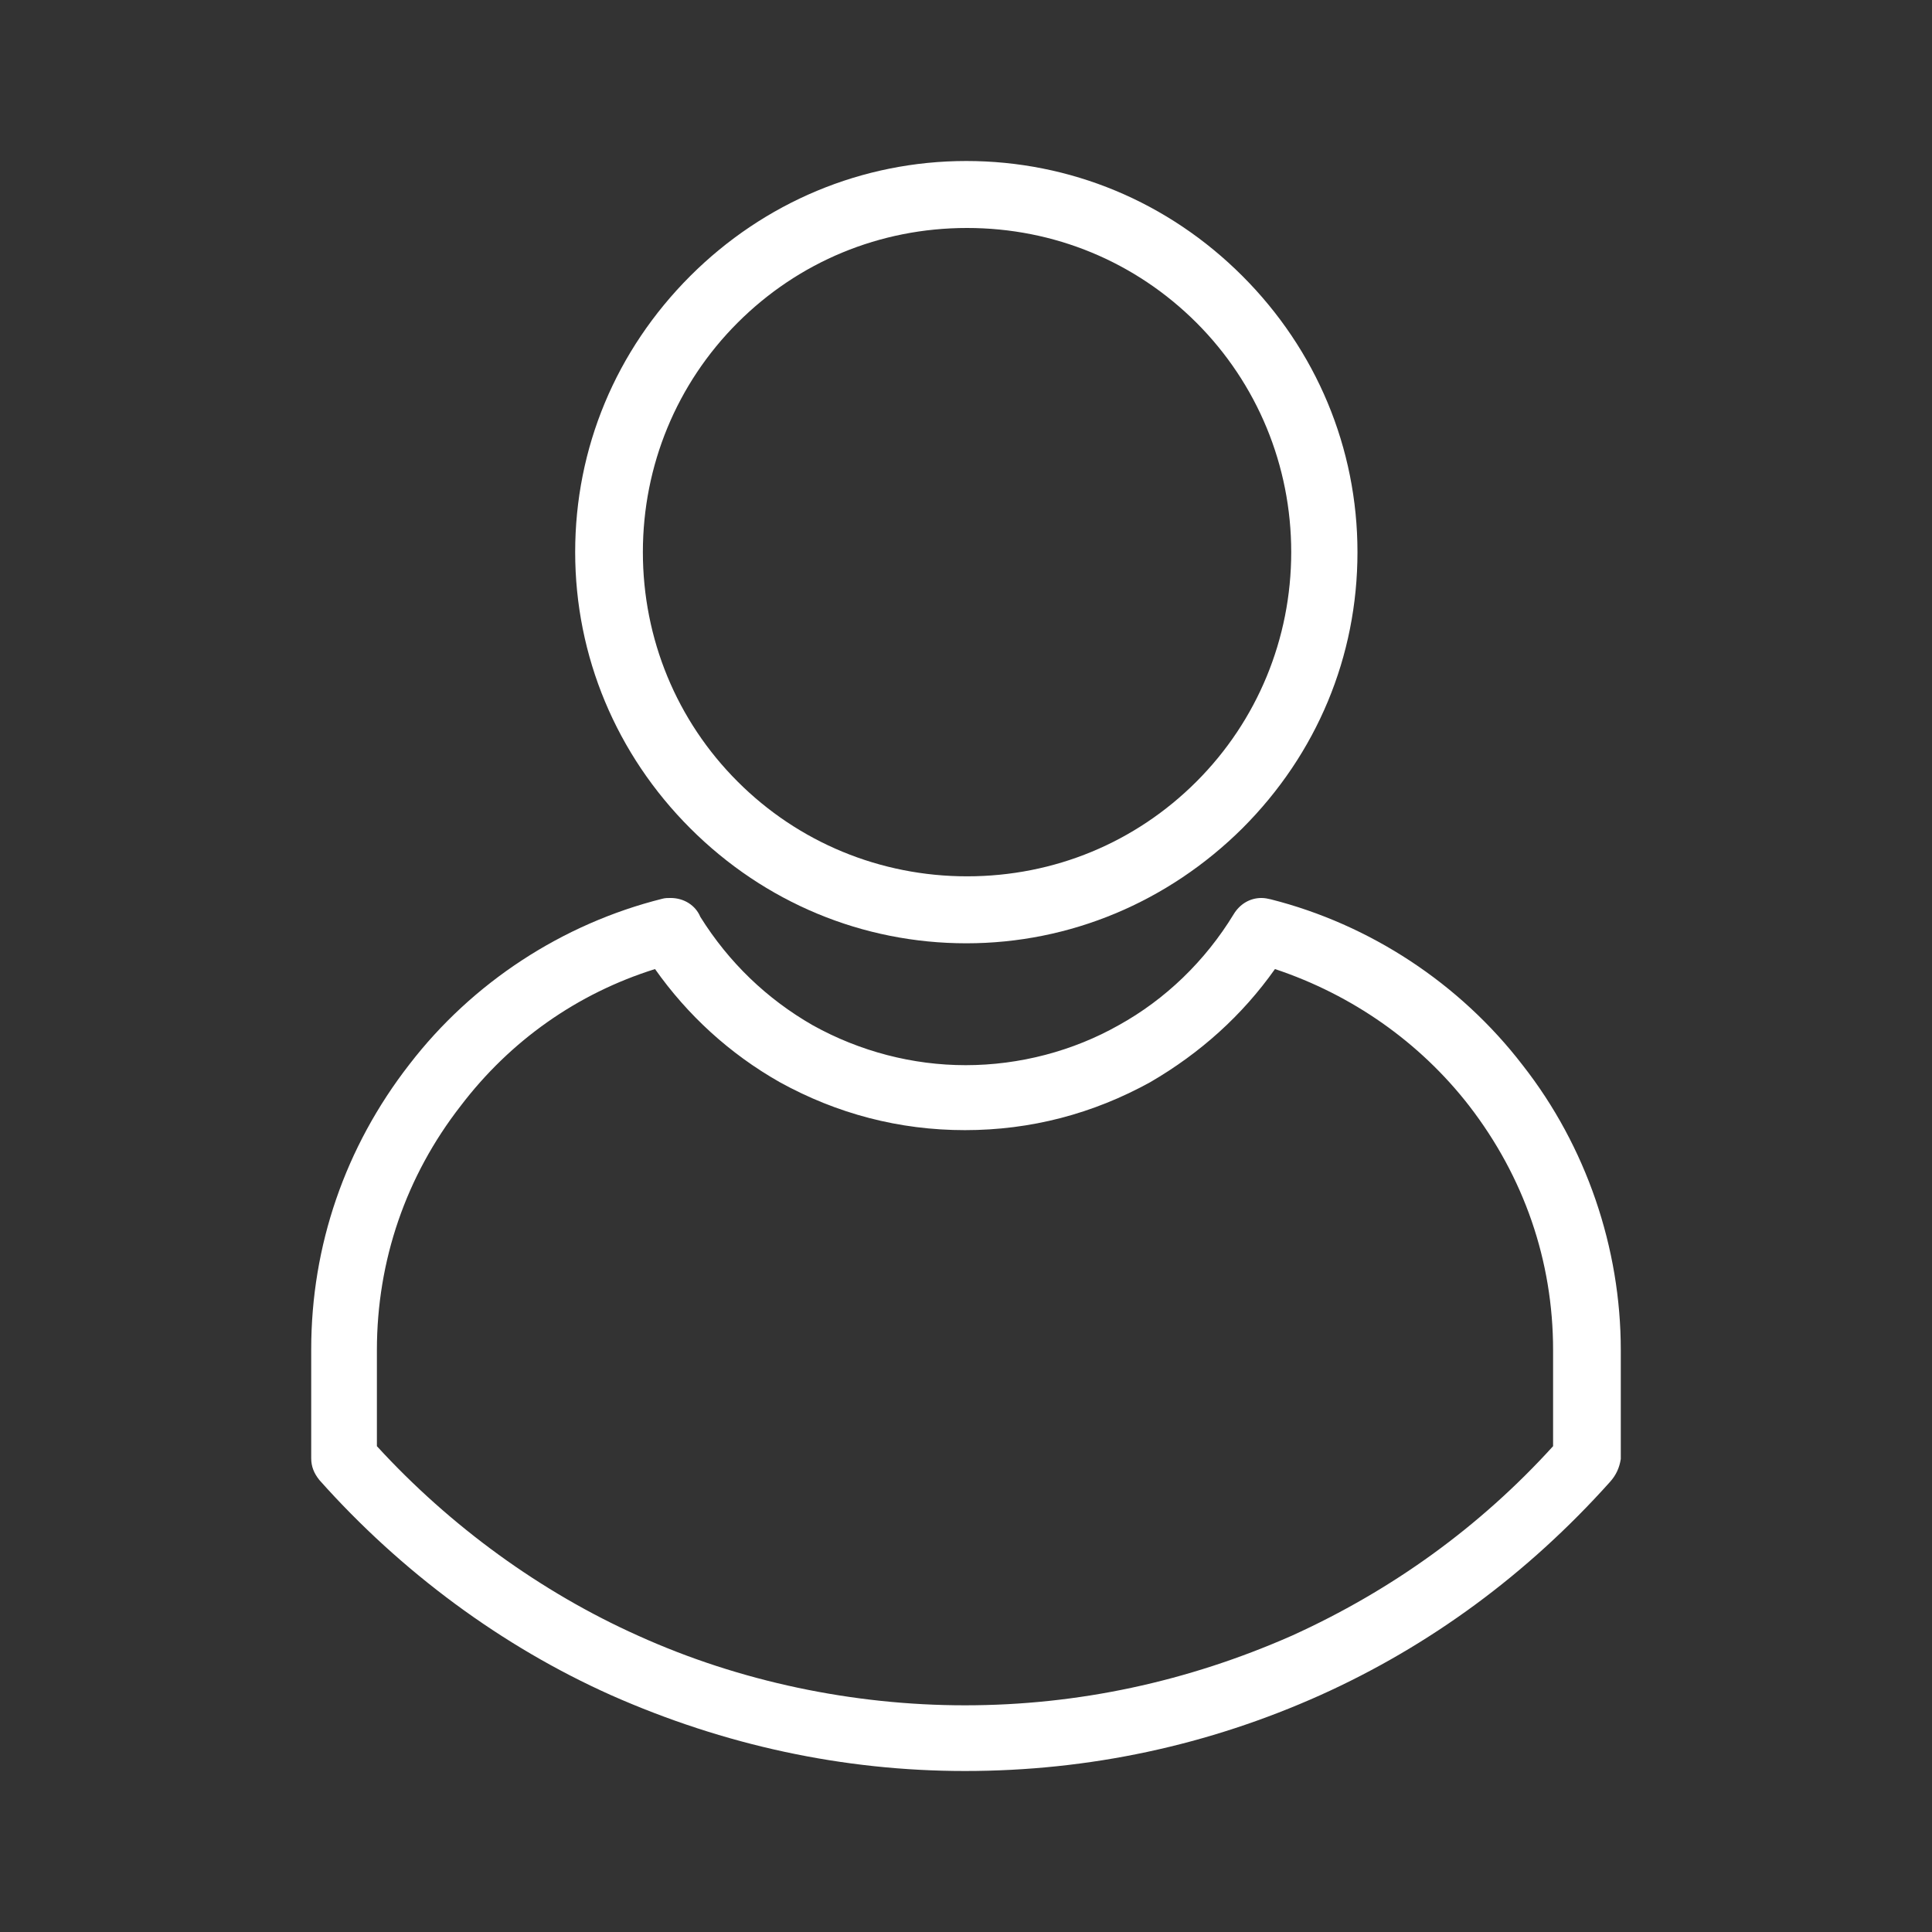 <svg width="24" height="24" viewBox="0 0 24 24" fill="none" xmlns="http://www.w3.org/2000/svg">
<rect x="0" y="0" width="24" height="24" fill="#333333" stroke="none"/>
<path d="M12.004 11.718C10.718 11.718 9.499 11.214 8.574 10.289C7.658 9.373 7.145 8.154 7.145 6.859C7.145 5.565 7.65 4.354 8.574 3.429C9.491 2.513 10.71 2 12.004 2C13.291 2 14.51 2.504 15.434 3.429C16.351 4.346 16.863 5.565 16.863 6.859C16.863 8.154 16.359 9.364 15.434 10.289C14.51 11.206 13.291 11.718 12.004 11.718ZM12.013 2.832C10.928 2.832 9.919 3.253 9.163 4.009C8.406 4.766 7.986 5.783 7.986 6.859C7.986 7.935 8.406 8.953 9.163 9.709C9.919 10.466 10.937 10.886 12.013 10.886C13.097 10.886 14.106 10.466 14.863 9.709C15.619 8.953 16.04 7.935 16.04 6.859C16.04 5.783 15.619 4.766 14.863 4.009C14.106 3.253 13.097 2.832 12.013 2.832Z" fill="#FFFFFF"/>
<path d="M11.987 22C10.474 22 8.995 21.68 7.591 21.058C6.237 20.453 4.984 19.528 3.967 18.385C3.9 18.301 3.866 18.217 3.866 18.116V16.762C3.866 15.476 4.287 14.249 5.085 13.223C5.867 12.206 6.985 11.475 8.23 11.164C8.263 11.155 8.297 11.155 8.33 11.155C8.499 11.155 8.641 11.248 8.7 11.39C9.053 11.954 9.524 12.408 10.096 12.736C10.684 13.063 11.34 13.232 11.996 13.232C12.668 13.232 13.332 13.055 13.896 12.736C14.476 12.416 14.972 11.937 15.325 11.357C15.401 11.231 15.527 11.155 15.67 11.155C15.712 11.155 15.754 11.164 15.787 11.172C17.015 11.483 18.133 12.214 18.915 13.232C19.705 14.24 20.134 15.502 20.134 16.771V18.124C20.117 18.234 20.075 18.326 19.999 18.41C18.974 19.554 17.763 20.445 16.401 21.058C15.014 21.68 13.534 22 11.987 22ZM4.682 17.965C5.598 18.965 6.725 19.781 7.927 20.319C9.188 20.89 10.6 21.184 11.987 21.184C13.391 21.184 14.753 20.89 16.048 20.319C17.292 19.755 18.385 18.965 19.293 17.965V16.771C19.293 15.661 18.931 14.619 18.25 13.736C17.637 12.946 16.796 12.357 15.838 12.038C15.434 12.61 14.913 13.08 14.291 13.442C13.576 13.837 12.803 14.039 11.987 14.039C11.172 14.039 10.399 13.837 9.684 13.442C9.062 13.089 8.541 12.61 8.137 12.038C7.17 12.341 6.338 12.929 5.724 13.736C5.043 14.61 4.682 15.661 4.682 16.771V17.965Z" fill="#FFFFFF"/>
</svg>
